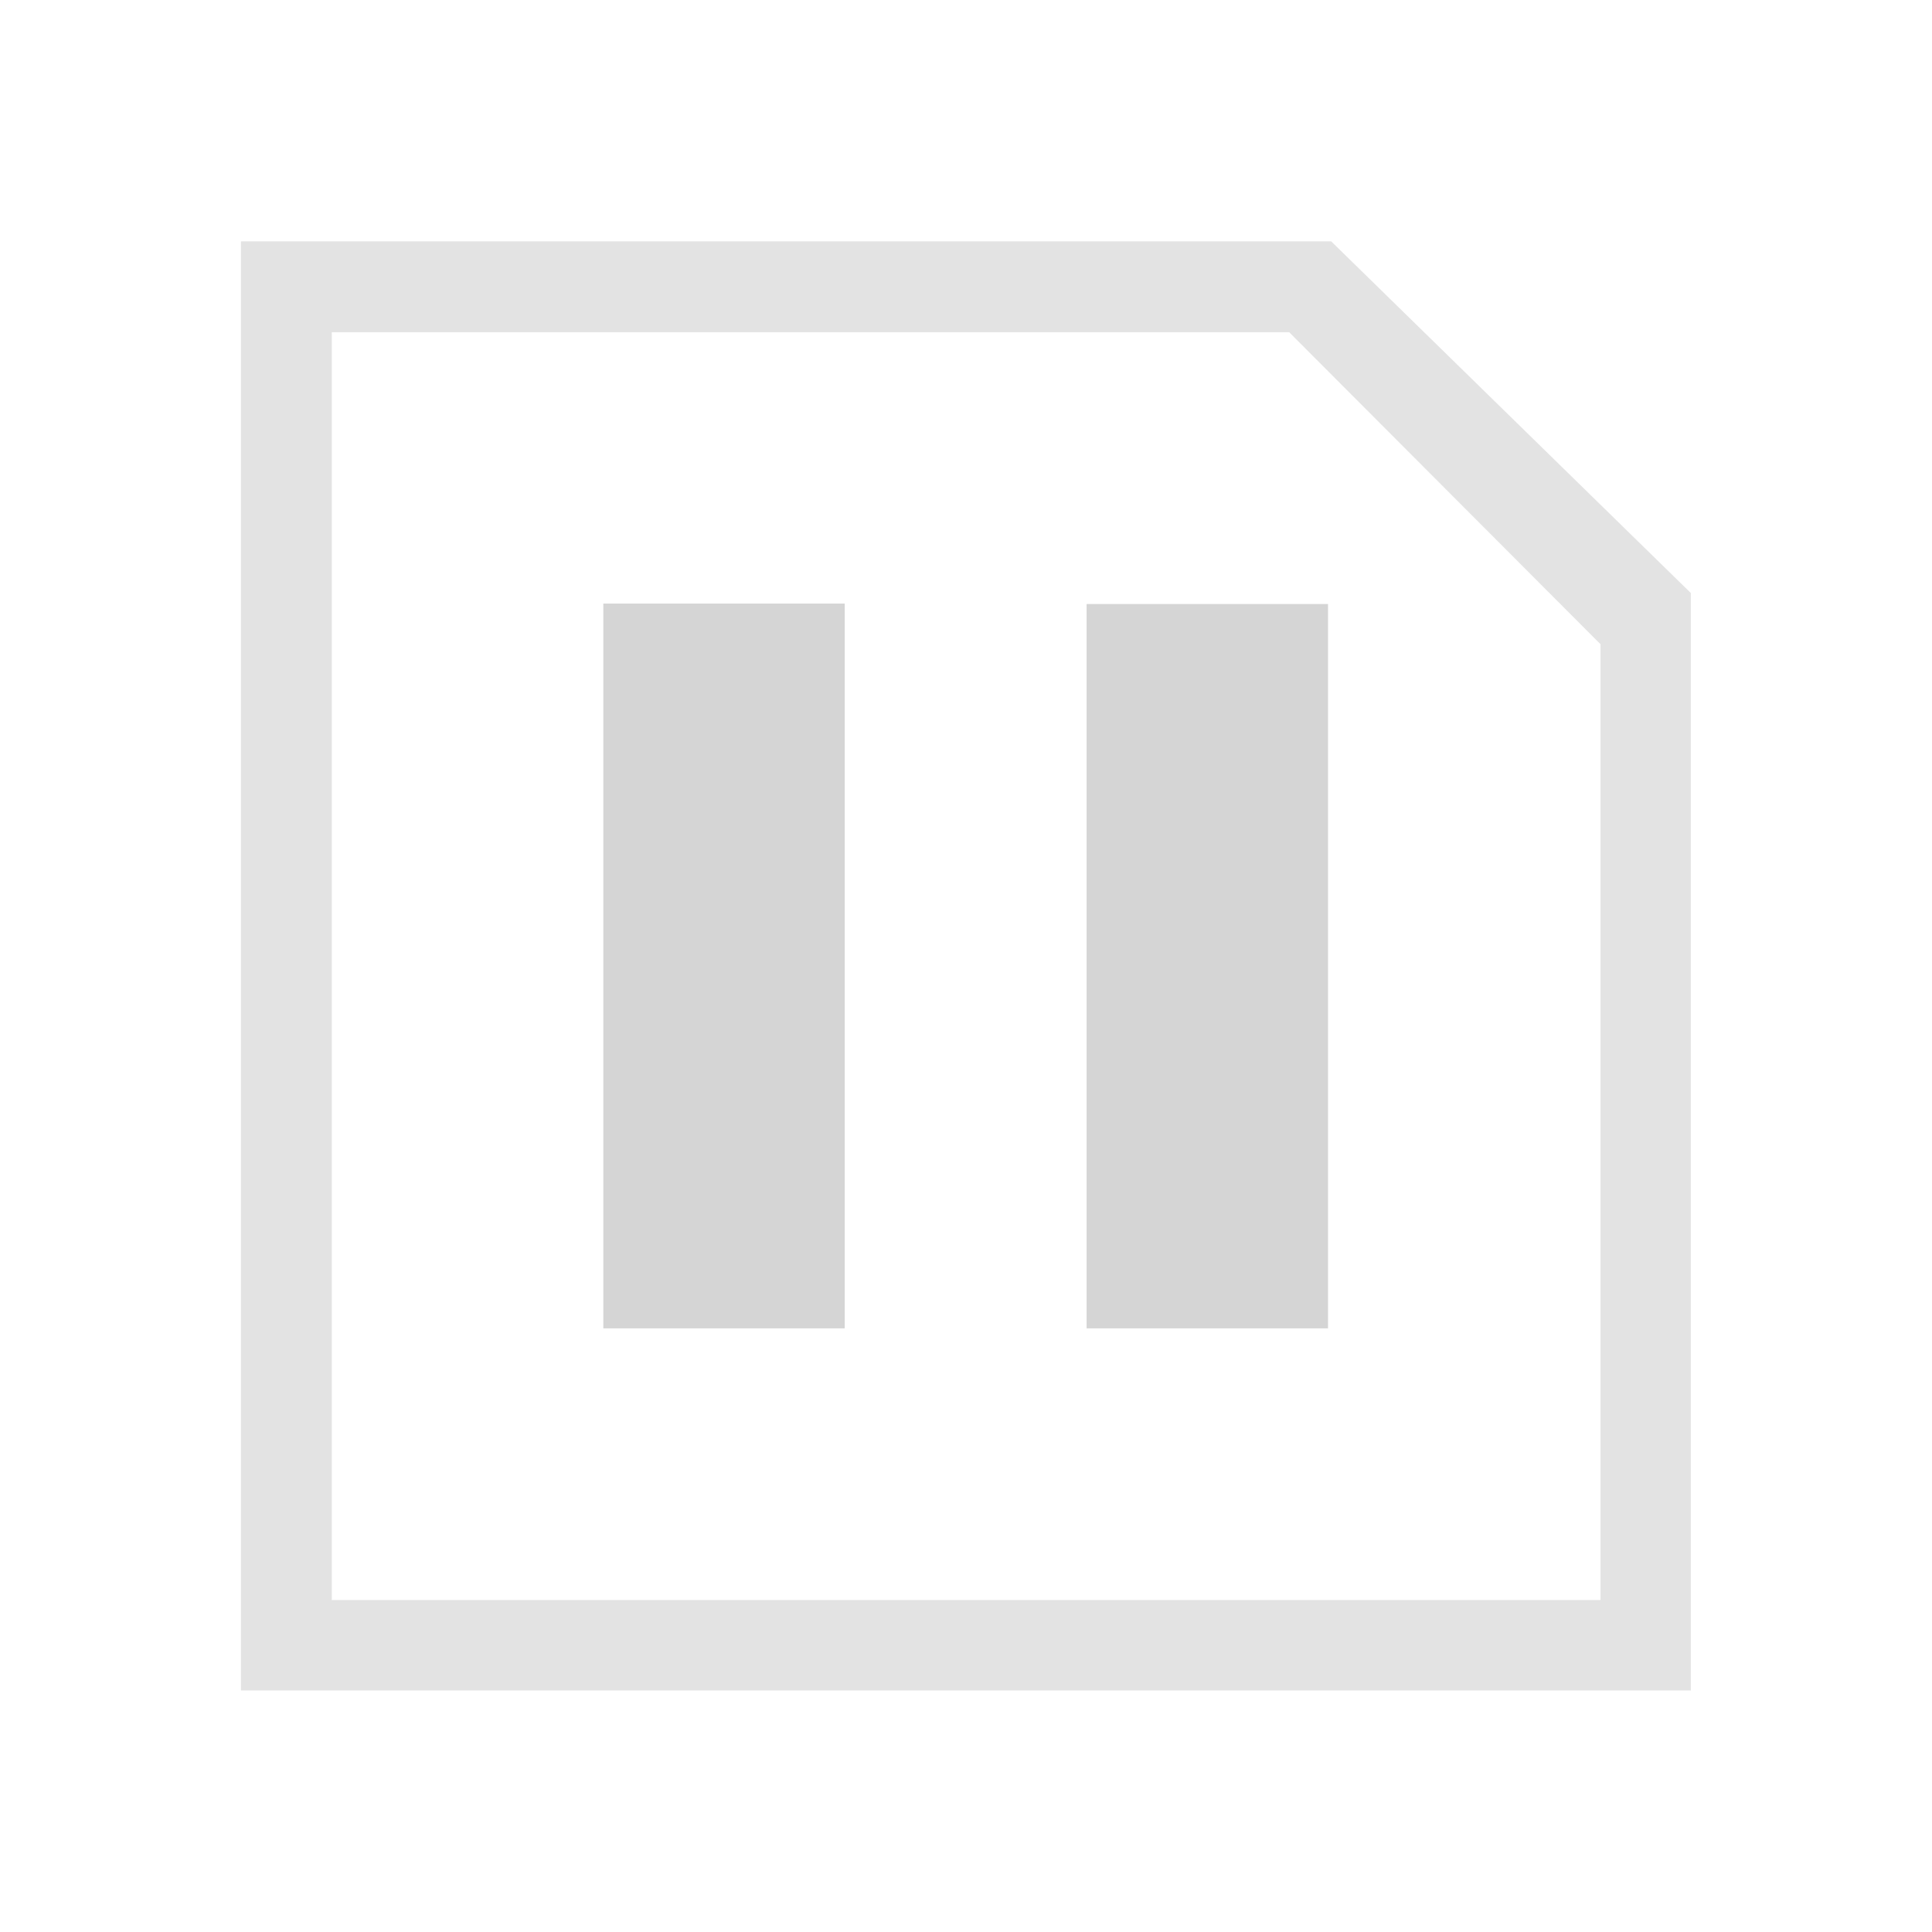 <?xml version="1.0" encoding="UTF-8" standalone="no"?>
<!-- Created with Inkscape (http://www.inkscape.org/) -->

<svg
   xmlns:dc="http://purl.org/dc/elements/1.1/"
   xmlns:cc="http://creativecommons.org/ns#"
   xmlns:rdf="http://www.w3.org/1999/02/22-rdf-syntax-ns#"
   xmlns:svg="http://www.w3.org/2000/svg"
   xmlns="http://www.w3.org/2000/svg"
   xmlns:sodipodi="http://sodipodi.sourceforge.net/DTD/sodipodi-0.dtd"
   xmlns:inkscape="http://www.inkscape.org/namespaces/inkscape"
   width="22"
   height="22"
   viewBox="0 0 5.821 5.821"
   version="1.1"
   id="svg8"
   inkscape:version="0.92+devel (7f48eea3d0, 2017-08-15, custom)"
   sodipodi:docname="distribute-horizontal-page.svg">
  <defs
     id="defs2">
    <style
       id="current-color-scheme">      .ColorScheme-Text {
        color:#d0d0d0;
        stop-color:#d0d0d0;
      }
      .ColorScheme-Background {
        color:#212121;
        stop-color:#212121;
      }
      .ColorScheme-Highlight {
        color:#0039a9;
        stop-color:#0039a9;
      }
      .ColorScheme-ViewText {
        color:#d0d0d0;
        stop-color:#d0d0d0;
      }
      .ColorScheme-ViewBackground {
        color:#19191b;
        stop-color:#19191b;
      }
      .ColorScheme-ViewHover {
        color:#005cc7;
        stop-color:#005cc7;
      }
      .ColorScheme-ViewFocus{
        color:#002466;
        stop-color:#002466;
      }
      .ColorScheme-ButtonText {
        color:#d0d0d0;
        stop-color:#d0d0d0;
      }
      .ColorScheme-ButtonBackground {
        color:#232323;
        stop-color:#232323;                             
      }                                                 
      .ColorScheme-ButtonHover {                        
        color:#005cc7;                                  
        stop-color:#005cc7;                             
      }                                                 
      .ColorScheme-ButtonFocus{                         
        color:#0039a9;                                  
        stop-color:#0039a9;                             
      }</style>
  </defs>
  <sodipodi:namedview
     id="base"
     pagecolor="#002466"
     bordercolor="#ffffff"
     borderopacity="0.38"
     inkscape:pageopacity="1"
     inkscape:pageshadow="2"
     inkscape:zoom="25.125"
     inkscape:cx="22.54927"
     inkscape:cy="12.989335"
     inkscape:document-units="px"
     inkscape:current-layer="svg8"
     inkscape:document-rotation="0"
     showgrid="false"
     inkscape:showpageshadow="false"
     borderlayer="true"
     inkscape:window-width="1920"
     inkscape:window-height="1023"
     inkscape:window-x="0"
     inkscape:window-y="28"
     inkscape:window-maximized="1"
     units="px"
     inkscape:object-paths="true" />
  <g
     id="g844"
     inkscape:label="#distribute-horizontal-page"
     transform="matrix(1.375,0,0,1.376,-3.4375e-8,-0.002)">
    <path
       inkscape:label="#boundary"
       inkscape:connector-curvature="0"
       id="rect811"
       d="M 2.5e-8,0.002 H 4.233 V 4.232 H 2.5e-8 Z"
       style="fill:none;stroke-width:0.255;stroke-linecap:round" />
    <path
       inkscape:label="#"
       inkscape:connector-curvature="0"
       id="rect816"
       d="M 2.917,0.53 H 0.528 l -2e-7,3.173 3.177,-10e-8 V 1.3 M 3.507,1.412 v 2.093 l -2.78,10e-8 -1e-7,-2.776 2.098,10e-8"
       style="opacity:0.6;fill:#d0d0d0;stroke-width:0.43"
       sodipodi:nodetypes="cccccccccc" />
    <path
       inkscape:label="#"
       inkscape:connector-curvature="0"
       id="path828"
       d="m 1.322,2.91 0.529,-10e-8 V 1.323 l -0.529,-2e-7 z m 1.059,-10e-8 0.529,2e-7 -10e-8,-1.586 -0.529,-1e-7 z"
       style="opacity:0.888;fill:#d0d0d0;stroke-width:0.473" />
  </g>
</svg>
